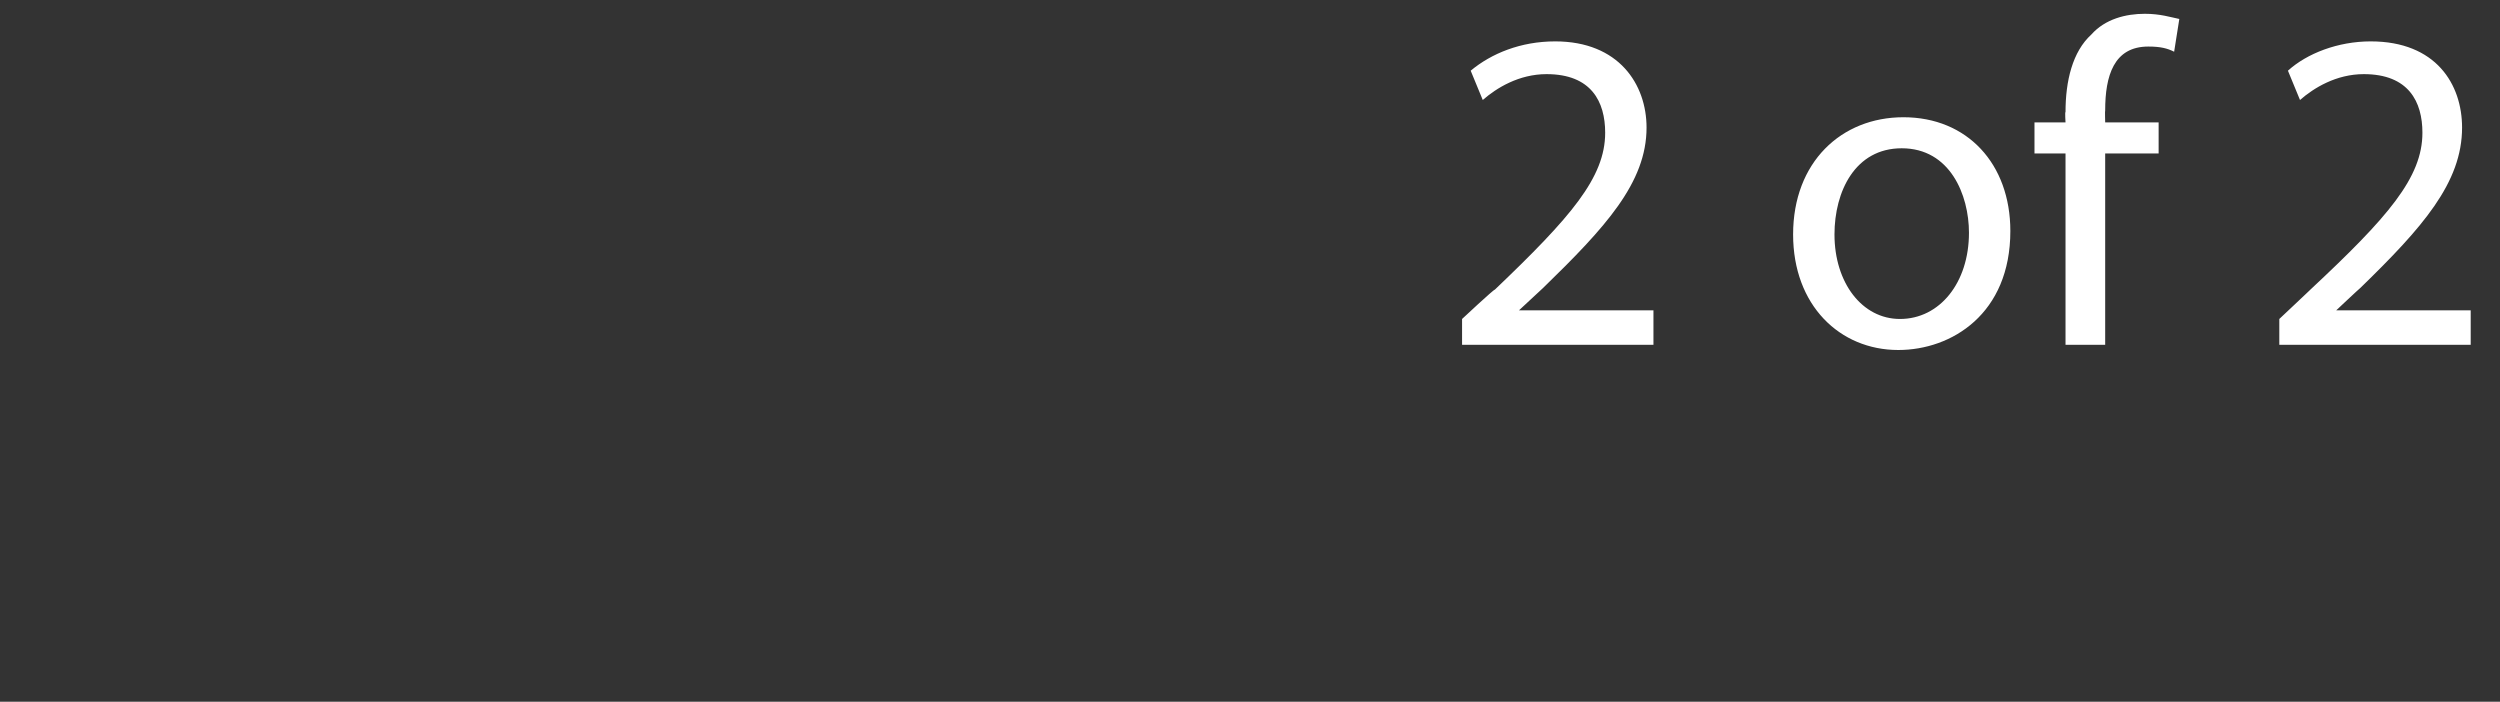<?xml version="1.0" standalone="no"?><!DOCTYPE svg PUBLIC "-//W3C//DTD SVG 1.1//EN" "http://www.w3.org/Graphics/SVG/1.1/DTD/svg11.dtd"><svg xmlns="http://www.w3.org/2000/svg" version="1.1" width="145px" height="40.7px" viewBox="0 0 145 40.7"><rect x="0" y="0" width="145" height="40.7" fill="#333333" stroke="none"/><desc>2 of 2</desc><defs/><g id="Polygon8570"><path d="m84.8 20l0-1.5c0 0 1.86-1.74 1.9-1.7c4.4-4.2 6.4-6.5 6.4-9.1c0-1.8-.8-3.4-3.4-3.4c-1.6 0-2.9.8-3.7 1.5c0 0-.7-1.7-.7-1.7c1.2-1 2.9-1.7 4.9-1.7c3.7 0 5.3 2.5 5.3 5c0 3.2-2.4 5.8-6 9.3c-.01.01-1.4 1.3-1.4 1.3l0 0l7.8 0l0 2l-11.1 0zm31.8-6.6c0 4.8-3.4 6.9-6.5 6.9c-3.4 0-6.1-2.6-6.1-6.7c0-4.2 2.8-6.8 6.4-6.8c3.7 0 6.2 2.7 6.2 6.6zm-10.2.2c0 2.8 1.6 4.9 3.8 4.9c2.3 0 4-2.1 4-5c0-2.2-1.1-4.9-3.9-4.9c-2.7 0-3.9 2.5-3.9 5zm13.4 6.4l0-11.1l-1.8 0l0-1.8l1.8 0c0 0-.04-.62 0-.6c0-1.8.4-3.5 1.5-4.5c.8-.9 2-1.2 3.1-1.2c.9 0 1.5.2 2 .3c0 0-.3 1.9-.3 1.9c-.4-.2-.8-.3-1.5-.3c-2 0-2.5 1.7-2.5 3.7c-.02 0 0 .7 0 .7l3.1 0l0 1.8l-3.1 0l0 11.1l-2.3 0zm12.4 0l0-1.5c0 0 1.85-1.74 1.8-1.7c4.5-4.2 6.5-6.5 6.5-9.1c0-1.8-.8-3.4-3.4-3.4c-1.6 0-2.9.8-3.7 1.5c0 0-.7-1.7-.7-1.7c1.1-1 2.9-1.7 4.8-1.7c3.8 0 5.3 2.5 5.3 5c0 3.2-2.3 5.8-5.9 9.3c-.03.01-1.4 1.3-1.4 1.3l0 0l7.8 0l0 2l-11.1 0z" stroke="none" fill="#fff"/></g></svg>